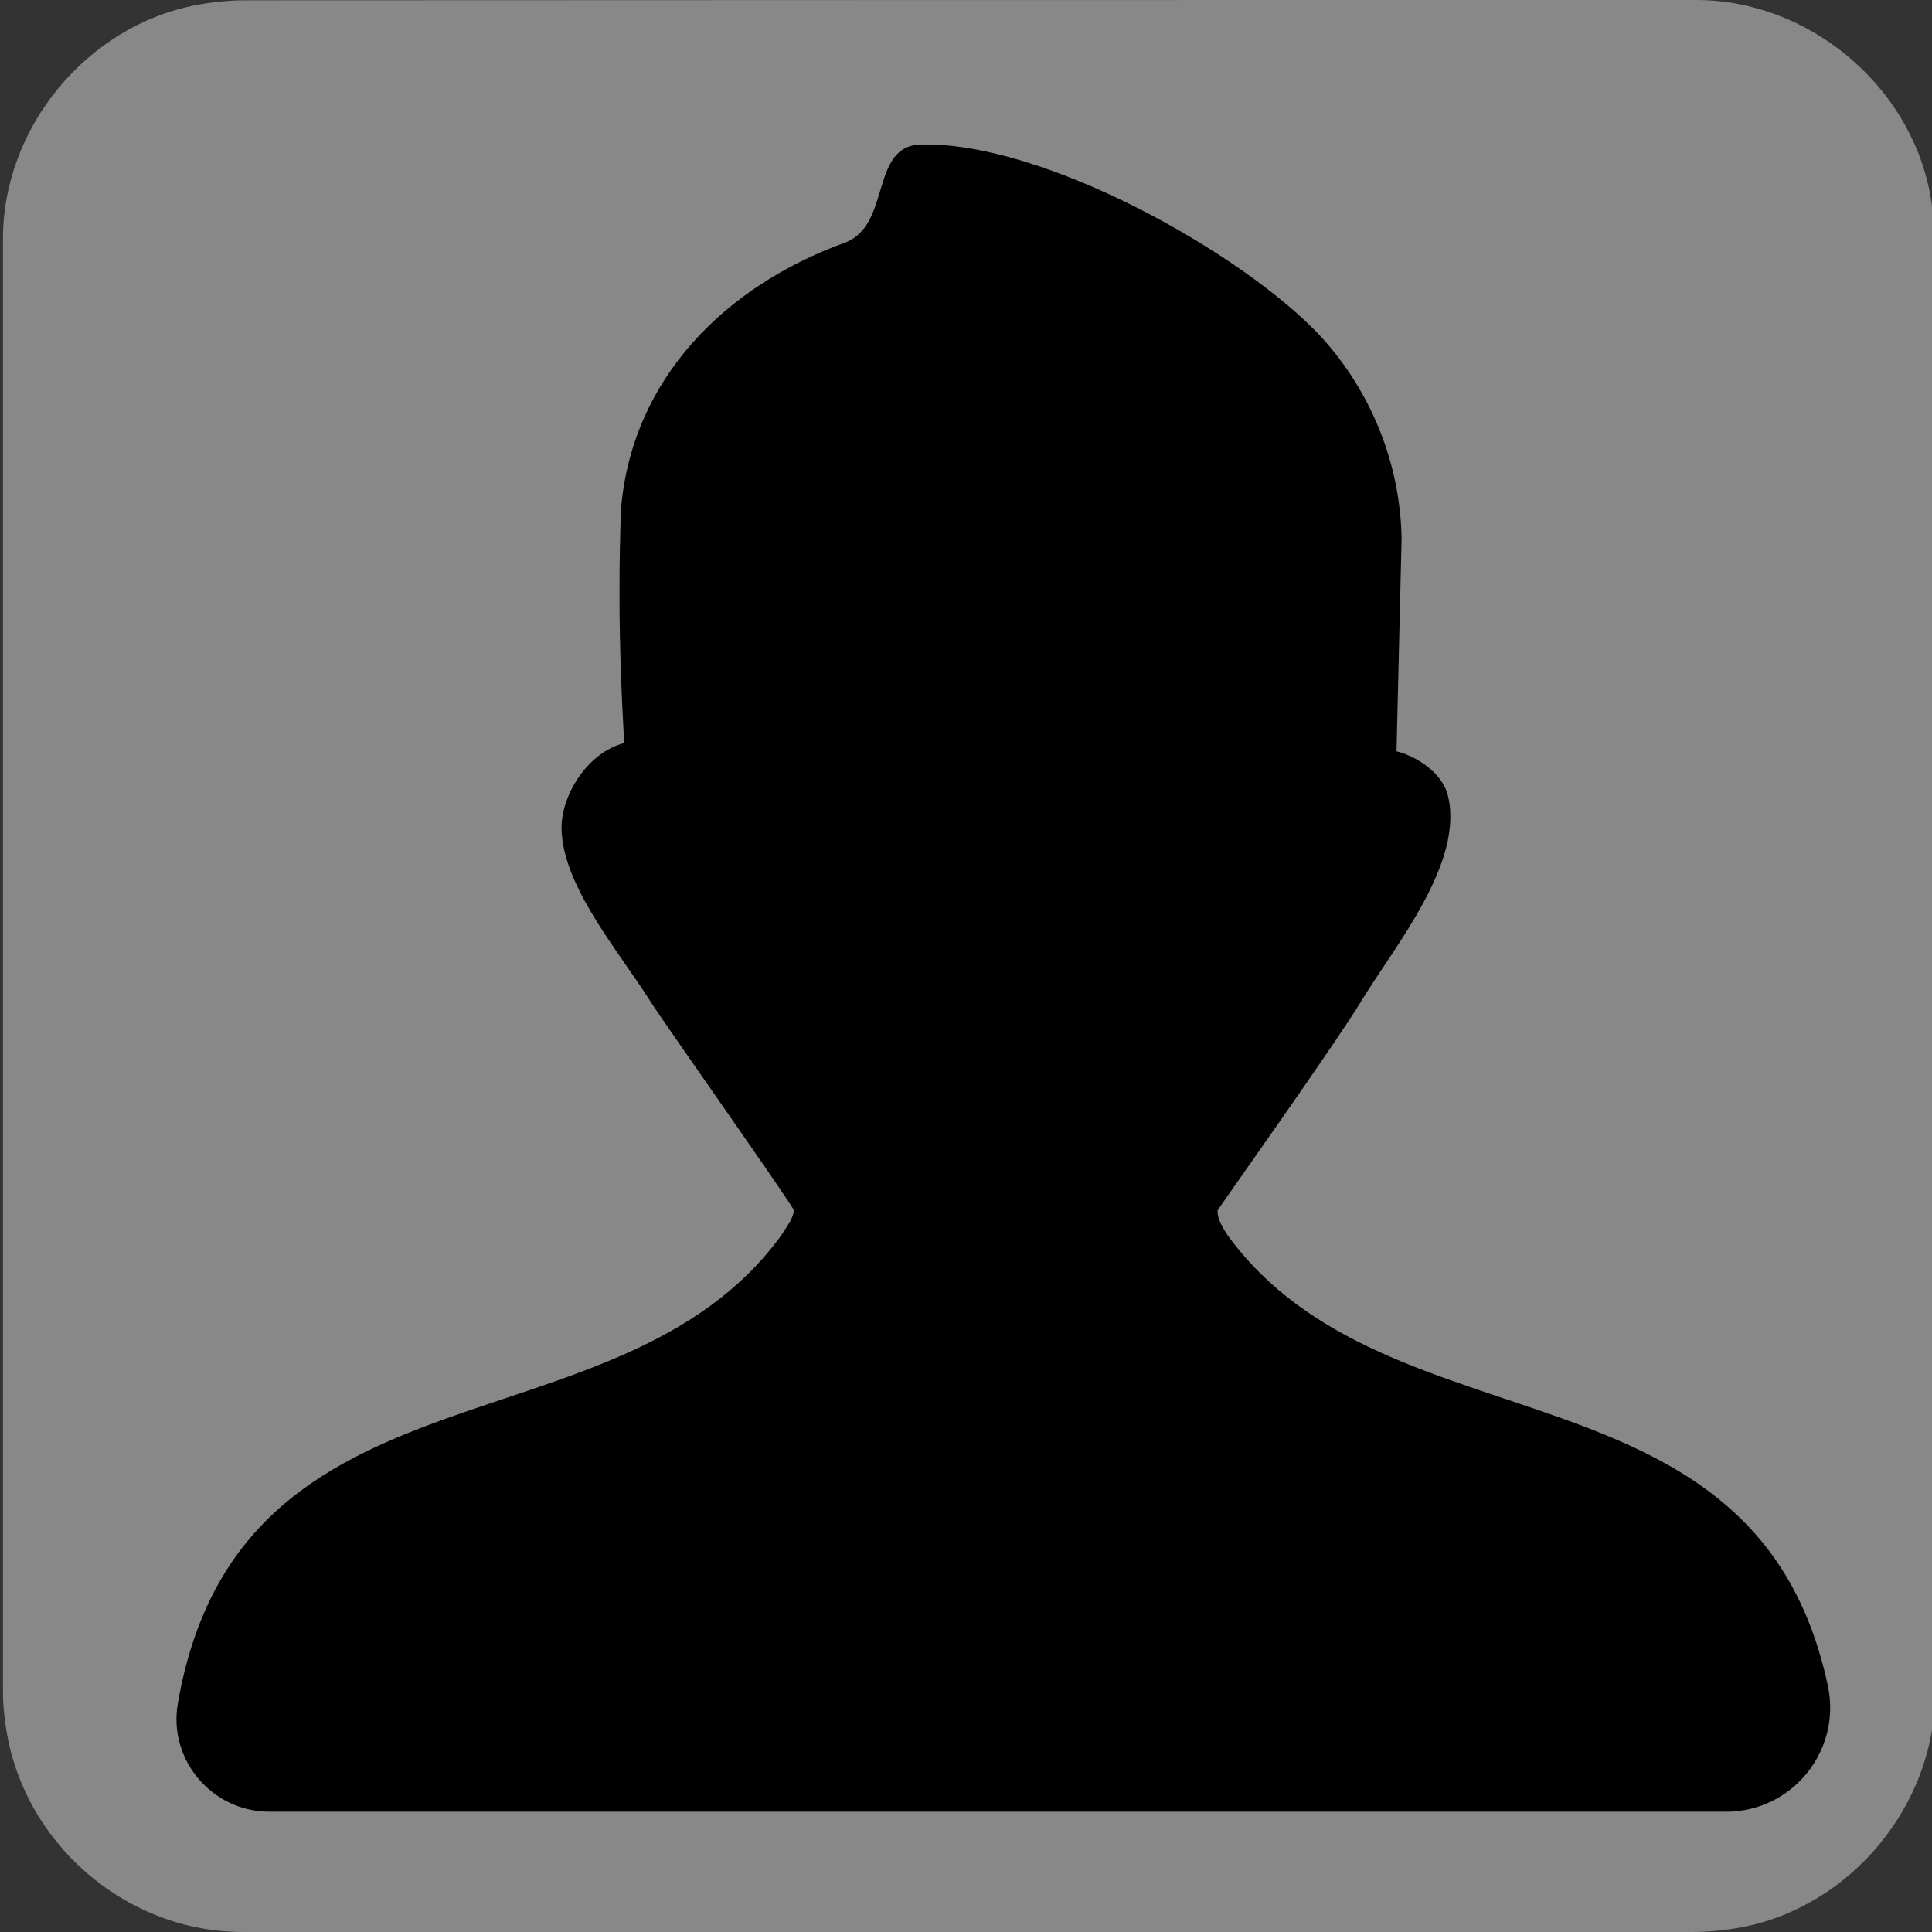 <svg xmlns="http://www.w3.org/2000/svg" viewBox="0 0 650 650" overflow="hidden" preserveAspectRatio="xMidYMid meet" id="eaf-11c2-0">
    <rect x="0" y="0" width="650" height="650" fill="#333333" stroke="none"/>
    <defs>
        <clipPath id="eaf-11c2-1"><rect x="0" y="0" width="650" height="650"></rect></clipPath>
        <style>
            #eaf-11c2-0 * {
                animation: 9000ms linear infinite normal both running;
                offset-rotate: 0deg;
            }
            @keyframes eaf-11c2-2 {
                0%,
                100% {
                    transform: none;
                    offset-path: path("m337.67 329.258l-99.813 87.784l0 0l99.813 -87.784");
                }
            }
            @keyframes eaf-11c2-3 {
                0% {
                    offset-distance: 0%;
                    animation-timing-function: ease-in-out;
                }
                10% {
                    offset-distance: 50%;
                }
                67.96% {
                    offset-distance: 50%;
                    animation-timing-function: ease-in-out;
                }
                73.14%,
                100% {
                    offset-distance: 100%;
                }
            }
            @keyframes eaf-11c2-4 {
                0% {
                    transform: scale(1.317, 1.317);
                    animation-timing-function: ease-in-out;
                }
                10% {
                    transform: scale(1, 1);
                }
                67.96% {
                    transform: scale(1, 1);
                    animation-timing-function: ease-in-out;
                }
                73.14%,
                100% {
                    transform: scale(1.317, 1.317);
                }
            }
            @keyframes eaf-11c2-5 {
                0%,
                100% {
                    transform: translate(-237.857px, -417.042px);
                }
            }
            @keyframes eaf-11c2-6 {
                0%,
                100% {
                    transform: none;
                    offset-path: path("m462.15 -159.963l0 333.863");
                }
            }
            @keyframes eaf-11c2-7 {
                0% {
                    animation-timing-function: step-start;
                }
                3.33% {
                    offset-distance: 0%;
                    animation-timing-function: ease-in-out;
                }
                12.22%,
                100% {
                    offset-distance: 100%;
                }
            }
            @keyframes eaf-11c2-8 {
                0%,
                100% {
                    transform: translate(-462.15px, -167.7px);
                }
            }
            @keyframes eaf-11c2-9 {
                0% {
                    animation-timing-function: step-start;
                }
                37.59% {
                    fill: #000000;
                    animation-timing-function: ease-in-out;
                }
                39.07%,
                100% {
                    fill: #d80000;
                }
            }
            @keyframes eaf-11c2-10 {
                0% {
                    opacity: 0;
                }
                17.22% {
                    opacity: 0;
                    animation-timing-function: ease-in-out;
                }
                18.14% {
                    opacity: 1;
                }
                44.62% {
                    opacity: 1;
                    animation-timing-function: ease-in-out;
                }
                47.4% {
                    opacity: 0;
                }
                49.26% {
                    opacity: 0;
                    animation-timing-function: ease-in-out;
                }
                50.92% {
                    opacity: 1;
                }
                53.88% {
                    opacity: 1;
                    animation-timing-function: ease-in-out;
                }
                56.29% {
                    opacity: 0;
                }
                59.07% {
                    opacity: 0;
                    animation-timing-function: ease-in-out;
                }
                60.73%,
                100% {
                    opacity: 1;
                }
            }
            @keyframes eaf-11c2-11 {
                0% {
                    animation-timing-function: step-start;
                }
                37.77% {
                    fill: #000000;
                    animation-timing-function: ease-in-out;
                }
                39.06% {
                    fill: #e80000;
                    animation-timing-function: ease-in-out;
                }
                39.07%,
                100% {
                    fill: #d80000;
                }
            }
            @keyframes eaf-11c2-12 {
                0% {
                    opacity: 0;
                }
                19.63% {
                    opacity: 0;
                    animation-timing-function: ease-in-out;
                }
                20.56% {
                    opacity: 1;
                }
                44.62% {
                    opacity: 1;
                    animation-timing-function: ease-in-out;
                }
                47.4% {
                    opacity: 0;
                }
                49.26% {
                    opacity: 0;
                    animation-timing-function: ease-in-out;
                }
                50.92% {
                    opacity: 1;
                }
                53.88% {
                    opacity: 1;
                    animation-timing-function: ease-in-out;
                }
                56.29% {
                    opacity: 0;
                }
                59.07% {
                    opacity: 0;
                    animation-timing-function: ease-in-out;
                }
                60.73%,
                100% {
                    opacity: 1;
                }
            }
            @keyframes eaf-11c2-13 {
                0% {
                    opacity: 0;
                }
                21.86% {
                    opacity: 0;
                    animation-timing-function: ease-in-out;
                }
                22.78% {
                    opacity: 1;
                }
                44.62% {
                    opacity: 1;
                    animation-timing-function: ease-in-out;
                }
                47.4% {
                    opacity: 0;
                }
                49.26% {
                    opacity: 0;
                    animation-timing-function: ease-in-out;
                }
                50.92% {
                    opacity: 1;
                }
                53.88% {
                    opacity: 1;
                    animation-timing-function: ease-in-out;
                }
                56.29% {
                    opacity: 0;
                }
                59.07% {
                    opacity: 0;
                    animation-timing-function: ease-in-out;
                }
                60.73%,
                100% {
                    opacity: 1;
                }
            }
            @keyframes eaf-11c2-14 {
                0% {
                    opacity: 0;
                }
                24.08% {
                    opacity: 0;
                    animation-timing-function: ease-in-out;
                }
                25% {
                    opacity: 1;
                }
                44.62% {
                    opacity: 1;
                    animation-timing-function: ease-in-out;
                }
                47.4% {
                    opacity: 0;
                }
                49.26% {
                    opacity: 0;
                    animation-timing-function: ease-in-out;
                }
                50.92% {
                    opacity: 1;
                }
                53.88% {
                    opacity: 1;
                    animation-timing-function: ease-in-out;
                }
                56.29% {
                    opacity: 0;
                }
                59.07% {
                    opacity: 0;
                    animation-timing-function: ease-in-out;
                }
                60.73%,
                100% {
                    opacity: 1;
                }
            }
            @keyframes eaf-11c2-15 {
                0% {
                    opacity: 0;
                }
                26.67% {
                    opacity: 0;
                    animation-timing-function: ease-in-out;
                }
                27.59% {
                    opacity: 1;
                }
                44.62% {
                    opacity: 1;
                    animation-timing-function: ease-in-out;
                }
                47.4% {
                    opacity: 0;
                }
                49.26% {
                    opacity: 0;
                    animation-timing-function: ease-in-out;
                }
                50.92% {
                    opacity: 1;
                }
                53.88% {
                    opacity: 1;
                    animation-timing-function: ease-in-out;
                }
                56.29% {
                    opacity: 0;
                }
                59.07% {
                    opacity: 0;
                    animation-timing-function: ease-in-out;
                }
                60.73%,
                100% {
                    opacity: 1;
                }
            }
            @keyframes eaf-11c2-16 {
                0%,
                100% {
                    transform: none;
                    offset-path: path("m462.15 167.7l347.01 0");
                }
            }
            @keyframes eaf-11c2-17 {
                0% {
                    animation-timing-function: step-start;
                }
                66.29% {
                    offset-distance: 0%;
                    animation-timing-function: ease-in-out;
                }
                72.4%,
                100% {
                    offset-distance: 100%;
                }
            }
            @keyframes eaf-11c2-18 {
                0%,
                100% {
                    transform: translate(246.932px, 417.018px);
                }
            }
            @keyframes eaf-11c2-19 {
                0% {
                    animation-timing-function: step-start;
                }
                16.29% {
                    transform: scale(1, 0.38);
                    animation-timing-function: ease-in-out;
                }
                17.59% {
                    transform: scale(0.852, 0.642);
                    animation-timing-function: ease-in-out;
                }
                19.07% {
                    transform: scale(0.96, 0.908);
                    animation-timing-function: ease-in-out;
                }
                20.73% {
                    transform: scale(0.577, 0.908);
                    animation-timing-function: ease-in-out;
                }
                22.77% {
                    transform: scale(0.783, 0.942);
                    animation-timing-function: ease-in-out;
                }
                24.99% {
                    transform: scale(0.999, 1.092);
                    animation-timing-function: ease-in-out;
                }
                26.66% {
                    transform: scale(0.801, 1.092);
                    animation-timing-function: ease-in-out;
                }
                27.77% {
                    transform: scale(0.955, 0.758);
                    animation-timing-function: ease-in-out;
                }
                28.51% {
                    transform: scale(1, 0.38);
                    animation-timing-function: ease-in-out;
                }
                29.81% {
                    transform: scale(0.852, 0.642);
                    animation-timing-function: ease-in-out;
                }
                31.29% {
                    transform: scale(0.96, 0.908);
                    animation-timing-function: ease-in-out;
                }
                32.96% {
                    transform: scale(0.577, 0.908);
                    animation-timing-function: ease-in-out;
                }
                34.99% {
                    transform: scale(0.783, 0.942);
                    animation-timing-function: ease-in-out;
                }
                37.21% {
                    transform: scale(0.999, 1.092);
                    animation-timing-function: ease-in-out;
                }
                38.88% {
                    transform: scale(0.801, 1.092);
                    animation-timing-function: ease-in-out;
                }
                39.99% {
                    transform: scale(0.955, 0.758);
                    animation-timing-function: ease-in-out;
                }
                40.73% {
                    transform: scale(1, 0.38);
                    animation-timing-function: ease-in-out;
                }
                42.03% {
                    transform: scale(0.852, 0.642);
                    animation-timing-function: ease-in-out;
                }
                43.51% {
                    transform: scale(0.96, 0.908);
                    animation-timing-function: ease-in-out;
                }
                45.18% {
                    transform: scale(0.577, 0.908);
                    animation-timing-function: ease-in-out;
                }
                47.21% {
                    transform: scale(0.783, 0.942);
                    animation-timing-function: ease-in-out;
                }
                49.43% {
                    transform: scale(0.999, 1.092);
                    animation-timing-function: ease-in-out;
                }
                51.1% {
                    transform: scale(0.801, 1.092);
                    animation-timing-function: ease-in-out;
                }
                52.21% {
                    transform: scale(0.955, 0.758);
                    animation-timing-function: ease-in-out;
                }
                52.96% {
                    transform: scale(0.852, 0.642);
                    animation-timing-function: ease-in-out;
                }
                54.43% {
                    transform: scale(0.96, 0.908);
                    animation-timing-function: ease-in-out;
                }
                56.1% {
                    transform: scale(0.577, 0.908);
                    animation-timing-function: ease-in-out;
                }
                58.13% {
                    transform: scale(0.783, 0.942);
                    animation-timing-function: ease-in-out;
                }
                60.36% {
                    transform: scale(0.999, 1.092);
                    animation-timing-function: ease-in-out;
                }
                62.02% {
                    transform: scale(0.801, 1.092);
                    animation-timing-function: ease-in-out;
                }
                63.13% {
                    transform: scale(0.955, 0.758);
                    animation-timing-function: ease-in-out;
                }
                63.88%,
                100% {
                    transform: scale(0.735, 0.892);
                }
            }
            @keyframes eaf-11c2-20 {
                0%,
                100% {
                    transform: translate(-246.932px, -417.018px);
                }
            }
            @keyframes eaf-11c2-21 {
                0% {
                    opacity: 0;
                }
                16.29% {
                    opacity: 0;
                    animation-timing-function: ease-in-out;
                }
                17.03% {
                    opacity: 1;
                }
                61.66% {
                    opacity: 1;
                    animation-timing-function: ease-in-out;
                }
                62.03%,
                100% {
                    opacity: 0;
                }
            }
            @keyframes eaf-11c2-22 {
                0%,
                100% {
                    transform: translate(340.985px, 250.156px);
                }
            }
            @keyframes eaf-11c2-23 {
                0% {
                    transform: scale(0, 0);
                }
                72.22% {
                    transform: scale(0, 0);
                    animation-timing-function: linear(0 0%, 0.37 9%, 0.65 18%, 0.87 28%, 1.01 38%, 1.08 48%, 1.1 59%, 1 100%);
                }
                77.22% {
                    transform: scale(1, 1);
                }
                88.89% {
                    transform: scale(1, 1);
                    animation-timing-function: ease-in-out;
                }
                91.86%,
                100% {
                    transform: scale(0, 0);
                }
            }
            @keyframes eaf-11c2-24 {
                0%,
                100% {
                    transform: translate(0.961px, 8.945px);
                }
            }
        </style>
    </defs>
    <g clip-path="url('#eaf-11c2-1')" style="isolation: isolate;">
        <g>
            <path
                fill="#888888"
                d="m651 325.1c0 81.6 0 163.1 0 244.7c0 37.4 -28.2 71.6 -65 78.6c-5.5 1 -11.1 1.6 -16.6 1.6c-162.6 0 -325.2 0 -487.7 0c-39.9 0 -74.7 -30.6 -79.9 -70.2c-0.5 -3.5 -0.8 -7 -0.8 -10.6c0 -163 0 -326 0 -488.9c0 -37.4 28.2 -71.6 65 -78.6c5.4 -1 11.1 -1.6 16.6 -1.6c162.7 -0.1 325.4 -0.1 488.1 -0.1c37.4 0 71.6 28.2 78.6 65c1 5.4 1.6 11.1 1.6 16.6c0.1 81.2 0.1 162.3 0.1 243.5l0 0l0 0z"
            ></path>
            <path
                fill="#000000"
                d="m147.7 423c-7.9 -12.6 -22.7 -29.7 -22.7 -44.4c0 -8.3 6.6 -19.2 16 -21.6c-0.7 -12.5 -1.2 -25.1 -1.2 -37.7c0 -7.4 0.1 -14.9 0.4 -22.3c2.9 -33.3 26.8 -56.8 57.1 -67.8c12.1 -4.4 6.3 -24.9 19.6 -25.1c31.1 -0.8 82.3 27.7 102.3 49.3c12.7 14 20 32.2 20.4 51.2l-1.3 54.5c5.5 1.4 11.7 5.7 13.1 11.2c4.3 17.2 -13.6 38.6 -21.9 52.3c-7.7 12.6 -36.9 53.5 -36.9 53.8c-0.1 1.5 0.6 3.4 2.6 6.4c41 56.3 135.2 29.8 153.3 115.1c3.5 16.5 -9.1 32.1 -26 32.1l-372.1 0c-14.7 0 -26 -13.3 -23.4 -27.8c15.8 -90.6 112.5 -62.2 154.1 -119.4c2.2 -3.3 3.3 -5.1 3.2 -6.5c0 -0.9 -33.6 -48.5 -36.6 -53.3l0 0z"
                transform="matrix(1.317 0 0 1.317 24.305 -220.174)"
                style="animation-name: eaf-11c2-2, eaf-11c2-3, eaf-11c2-4, eaf-11c2-5; animation-composition: replace, add, add, add;"
            ></path>
            <g transform="translate(0 0)" style="animation-name: eaf-11c2-16, eaf-11c2-17, eaf-11c2-8; animation-composition: replace, add, add;">
                <path
                    fill="#fefadf"
                    stroke="#000000"
                    stroke-width="17.38"
                    stroke-miterlimit="10"
                    d="m371.4 308.4c2.2 -14.1 4.4 -28.2 6.6 -42.3c1.6 -10 3.1 -19.9 4.8 -29.9c0.7 -3.9 -0.6 -4.6 -3.9 -4.6c-65 0.1 41 -0.3 -23.9 0.4c-20.1 0.2 -35.7 -16.1 -38.3 -35.6c-0.4 -3.2 -0.7 -6.4 -0.7 -9.7c0 -55.6 0 -61.5 0 -117c0 -19.4 10.7 -36 26.4 -41.5c3.5 -1.3 7 -1.7 10.7 -1.7c88 0 129 0.2 217 -0.1c18.6 -0.1 33.8 14.1 37.4 34.8c0.8 4.2 0.8 8.3 0.8 12.6c0 54.4 0 59 -0.1 113.3c0 13.1 -3.8 24.9 -12.7 34.3c-6.5 6.9 -14.4 10.4 -23.5 10.4c-4.7 0 -133.3 0.3 -138 -0.1c-3.5 -0.3 -5.6 1.3 -7.7 4c-17.6 23.9 -35.3 47.8 -52.9 71.6c-0.4 0.5 -0.8 1.2 -1.3 1.7c-0.2 -0.3 -0.4 -0.4 -0.7 -0.6z"
                    transform="translate(0 -327.663)"
                    style="animation-name: eaf-11c2-6, eaf-11c2-7, eaf-11c2-8; animation-composition: replace, add, add;"
                ></path>
                <g transform="translate(-2 16)">
                    <path
                        fill="#000000"
                        stroke="#fefadf"
                        stroke-width="6"
                        d="m455.4 104l-95.6 0c-6.7 0 -12.2 -5.4 -12.2 -12.2l0 -5.8c0 -6.7 5.4 -12.2 12.2 -12.2l95.6 0c6.7 0 12.2 5.4 12.2 12.2l0 5.8c0 6.7 -5.5 12.2 -12.2 12.2z"
                        opacity="0"
                        style="animation-name: eaf-11c2-9, eaf-11c2-10;"
                    ></path>
                    <path
                        fill="#000000"
                        stroke="#fefadf"
                        stroke-width="6"
                        d="m516.3 104l-24.3 0c-6.7 0 -12.2 -5.4 -12.2 -12.2l0 -5.8c0 -6.7 5.4 -12.2 12.2 -12.2l24.3 0c6.7 0 12.2 5.4 12.2 12.2l0 5.8c0 6.7 -5.4 12.2 -12.2 12.2z"
                        opacity="0"
                        style="animation-name: eaf-11c2-11, eaf-11c2-12;"
                    ></path>
                    <path
                        fill="#000000"
                        stroke="#fefadf"
                        stroke-width="6"
                        d="m573.2 102l-24.3 0c-6.7 0 -12.2 -5.4 -12.2 -12.2l0 -5.8c0 -6.7 5.4 -12.2 12.2 -12.2l24.3 0c6.7 0 12.2 5.4 12.2 12.2l0 5.8c0 6.8 -5.5 12.2 -12.2 12.2z"
                        opacity="0"
                        style="animation-name: eaf-11c2-11, eaf-11c2-13;"
                    ></path>
                    <path
                        fill="#000000"
                        stroke="#fefadf"
                        stroke-width="6"
                        d="m384.1 146.5l-24.3 0c-6.7 0 -12.2 -5.4 -12.2 -12.2l0 -5.8c0 -6.7 5.4 -12.2 12.2 -12.2l24.3 0c6.7 0 12.2 5.4 12.2 12.2l0 5.8c0 6.8 -5.5 12.2 -12.2 12.2z"
                        transform="translate(0 7)"
                        opacity="0"
                        style="animation-name: eaf-11c2-11, eaf-11c2-14;"
                    ></path>
                    <path
                        fill="#000000"
                        stroke="#fefadf"
                        stroke-width="6"
                        d="m515.4 146.5l-95.6 0c-6.7 0 -12.2 -5.4 -12.2 -12.2l0 -5.8c0 -6.7 5.4 -12.2 12.2 -12.2l95.6 0c6.7 0 12.2 5.4 12.2 12.2l0 5.8c-0.1 6.8 -5.5 12.2 -12.2 12.2z"
                        transform="translate(0 7)"
                        opacity="0"
                        style="animation-name: eaf-11c2-11, eaf-11c2-15;"
                    ></path>
                </g>
            </g>
            <path
                fill="#f9f1c0"
                d="m222.7 412.1l4.6 -5.7c1 -1.2 2.3 -2 3.7 -2.4l5.8 -1.5c3.5 -0.9 9.3 -2 12.7 -0.5l8.8 3.5l10.7 4.9l4.7 2.4c2.5 1.3 3.6 4.1 2.8 6.8l-1.1 3.4c-0.9 2.8 -3.1 5 -5.9 5.9l-9.9 3c-2.8 0.8 -5.7 1.1 -8.5 0.7l-20.9 -2.6c-2 -0.2 -3.9 -0.7 -5.8 -1.3l-3.7 -1.2c-3.2 -1.1 -4.6 -4.9 -2.8 -7.8l4.8 -7.6z"
                transform="matrix(1 0 0 0.38 0 258.719)"
                opacity="0"
                style="animation-name: eaf-11c2-18, eaf-11c2-19, eaf-11c2-20, eaf-11c2-21; animation-composition: replace, add, add, replace;"
            ></path>
            <path
                fill="#888888"
                d="m63.2 81.7c0 0 -60.777 -40.424 -62.358 -40.392c-1.581 0.032 -59.014 44.046 -59.014 44.046c0 0 19.665 -70.294 19.145 -71.787c-0.519 -1.493 -60.126 -42.515 -60.126 -42.515c0 0 72.93 -3.02 74.19 -3.975c1.26 -0.955 21.854 -70.321 21.854 -70.321c0 0 25.409 68.428 26.707 69.331c1.298 0.903 73.633 -0.946 73.633 -0.946c0 0 -57.227 45.311 -57.685 46.824c-0.458 1.513 23.654 69.737 23.654 69.737z"
                transform="matrix(0 0 0 0 340.985 250.156)"
                style="animation-name: eaf-11c2-22, eaf-11c2-23, eaf-11c2-24; animation-composition: replace, add, add;"
            ></path>
        </g>
    </g>
</svg>
